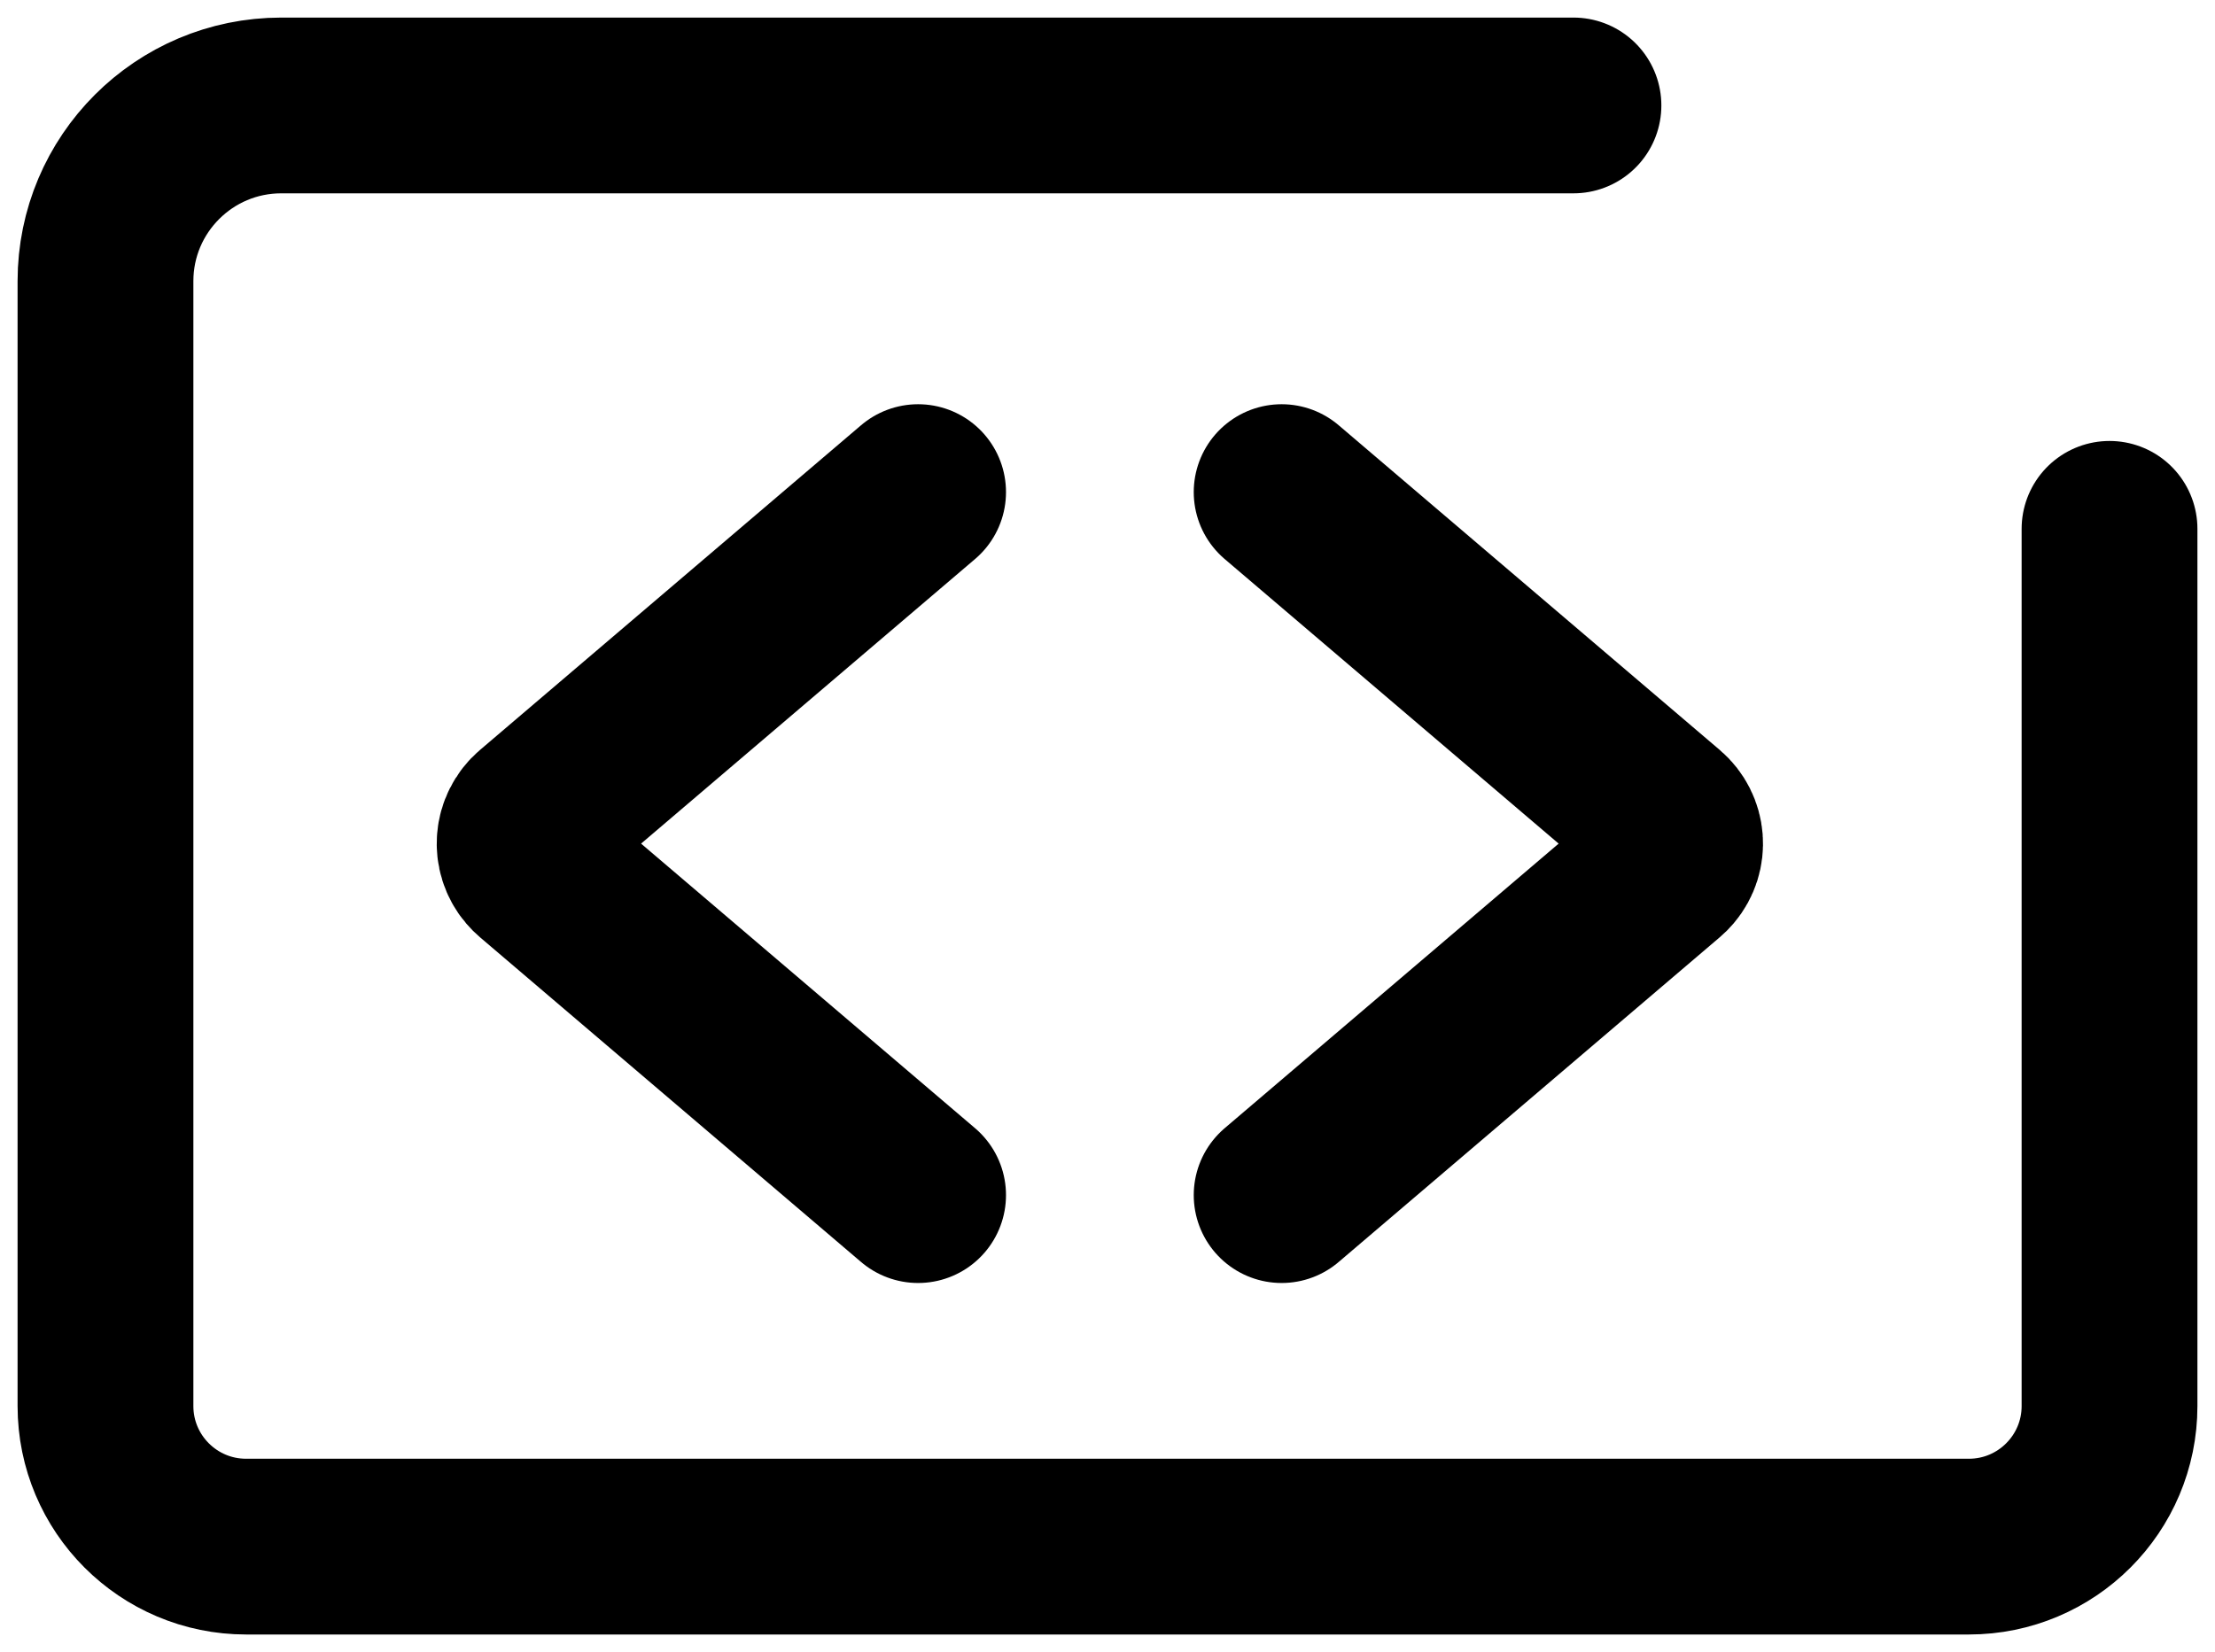 <?xml version="1.0" encoding="UTF-8"?>
<svg width="63px" height="47px" viewBox="0 0 63 47" version="1.1" xmlns="http://www.w3.org/2000/svg" xmlns:xlink="http://www.w3.org/1999/xlink">
    <!-- Generator: Sketch 48.2 (47327) - http://www.bohemiancoding.com/sketch -->
    <title>Group 2</title>
    <desc>Created with Sketch.</desc>
    <defs></defs>
    <g id="Desktop-Copy-10" stroke="none" stroke-width="1" fill="none" fill-rule="evenodd" transform="translate(-658, -587)" stroke-linecap="round">
        <g id="Group-2" transform="translate(661, 590)" stroke="#000000" stroke-width="5">
            <path d="M41.753,3.28907311e-15 C29.502,2.32400545e-15 17.251,1.35893779e-15 5,3.93870125e-16 L5,8.8817842e-16 C2.239,1.39544373e-15 5.50001544e-16,2.239 8.8817842e-16,5 L0,37 C2.705415e-16,39.209 1.791,41 4,41 L53,41 C55.209,41 57,39.209 57,37 L57,12.045" id="Line"></path>
            <path d="M23.113,11 L12.273,20.239 C11.853,20.597 11.802,21.228 12.161,21.649 C12.195,21.689 12.233,21.727 12.273,21.761 L23.113,31" id="Line-6"></path>
            <path d="M42.113,11 L31.273,20.239 C30.853,20.597 30.802,21.228 31.161,21.649 C31.195,21.689 31.233,21.727 31.273,21.761 L42.113,31" id="Line-6" transform="translate(37.783, 21) scale(-1, 1) translate(-37.783, -21) "></path>
        </g>
    </g>
</svg>